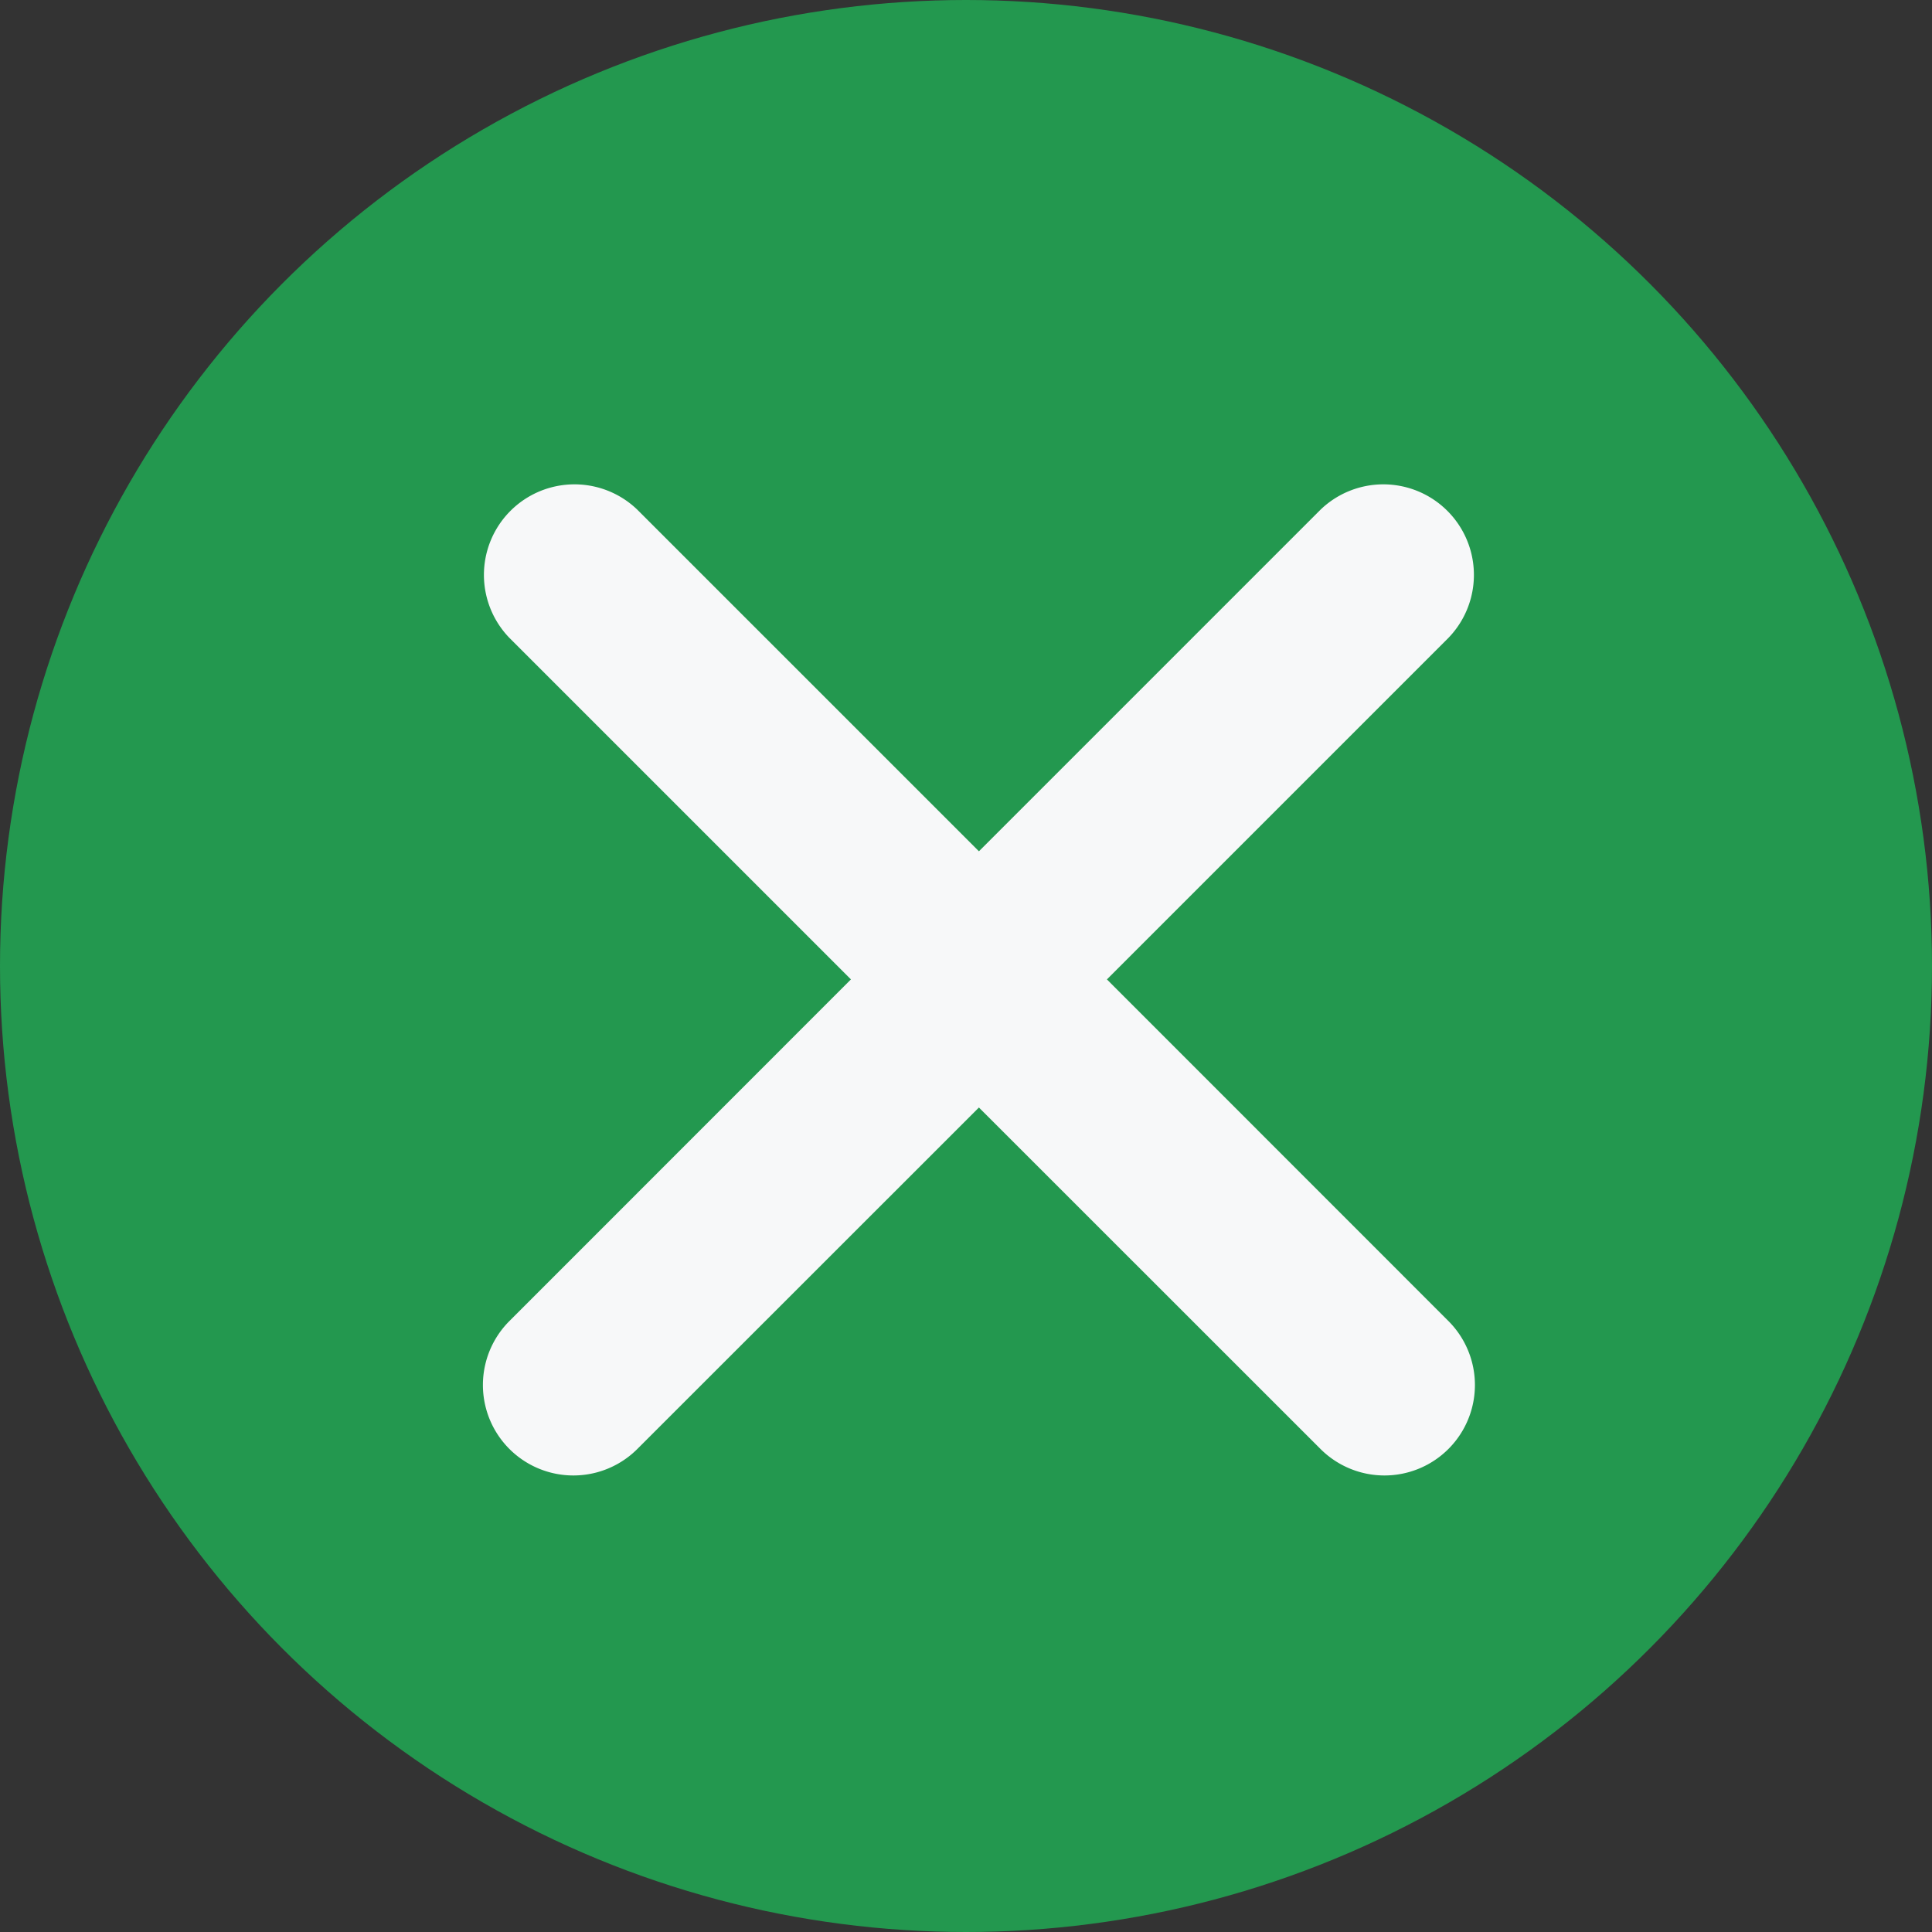 <svg xmlns="http://www.w3.org/2000/svg" width="16" height="16" viewBox="0 0 16 16">
  <rect x="0" y="0" width="16" height="16" fill="#333333" stroke="none"/>
  <g id="ico_close" transform="translate(-761 -894)">
    <circle id="타원_406" data-name="타원 406" cx="8" cy="8" r="8" transform="translate(761 894)" fill="#23984F"/>
    <path id="ico_close-2" data-name="ico_close" d="M1997.076,11137.137l-2.829-2.828-2.829,2.828a.749.749,0,0,1-1.059-1.06l2.828-2.829-2.828-2.828a.75.75,0,0,1,1.059-1.062l2.829,2.829,2.829-2.829a.75.75,0,0,1,1.059,1.062l-2.828,2.828,2.828,2.829a.749.749,0,1,1-1.059,1.06Z" transform="translate(-1225.14 -10231.137)" fill="#f7f8f9"/>
  </g>
</svg>
